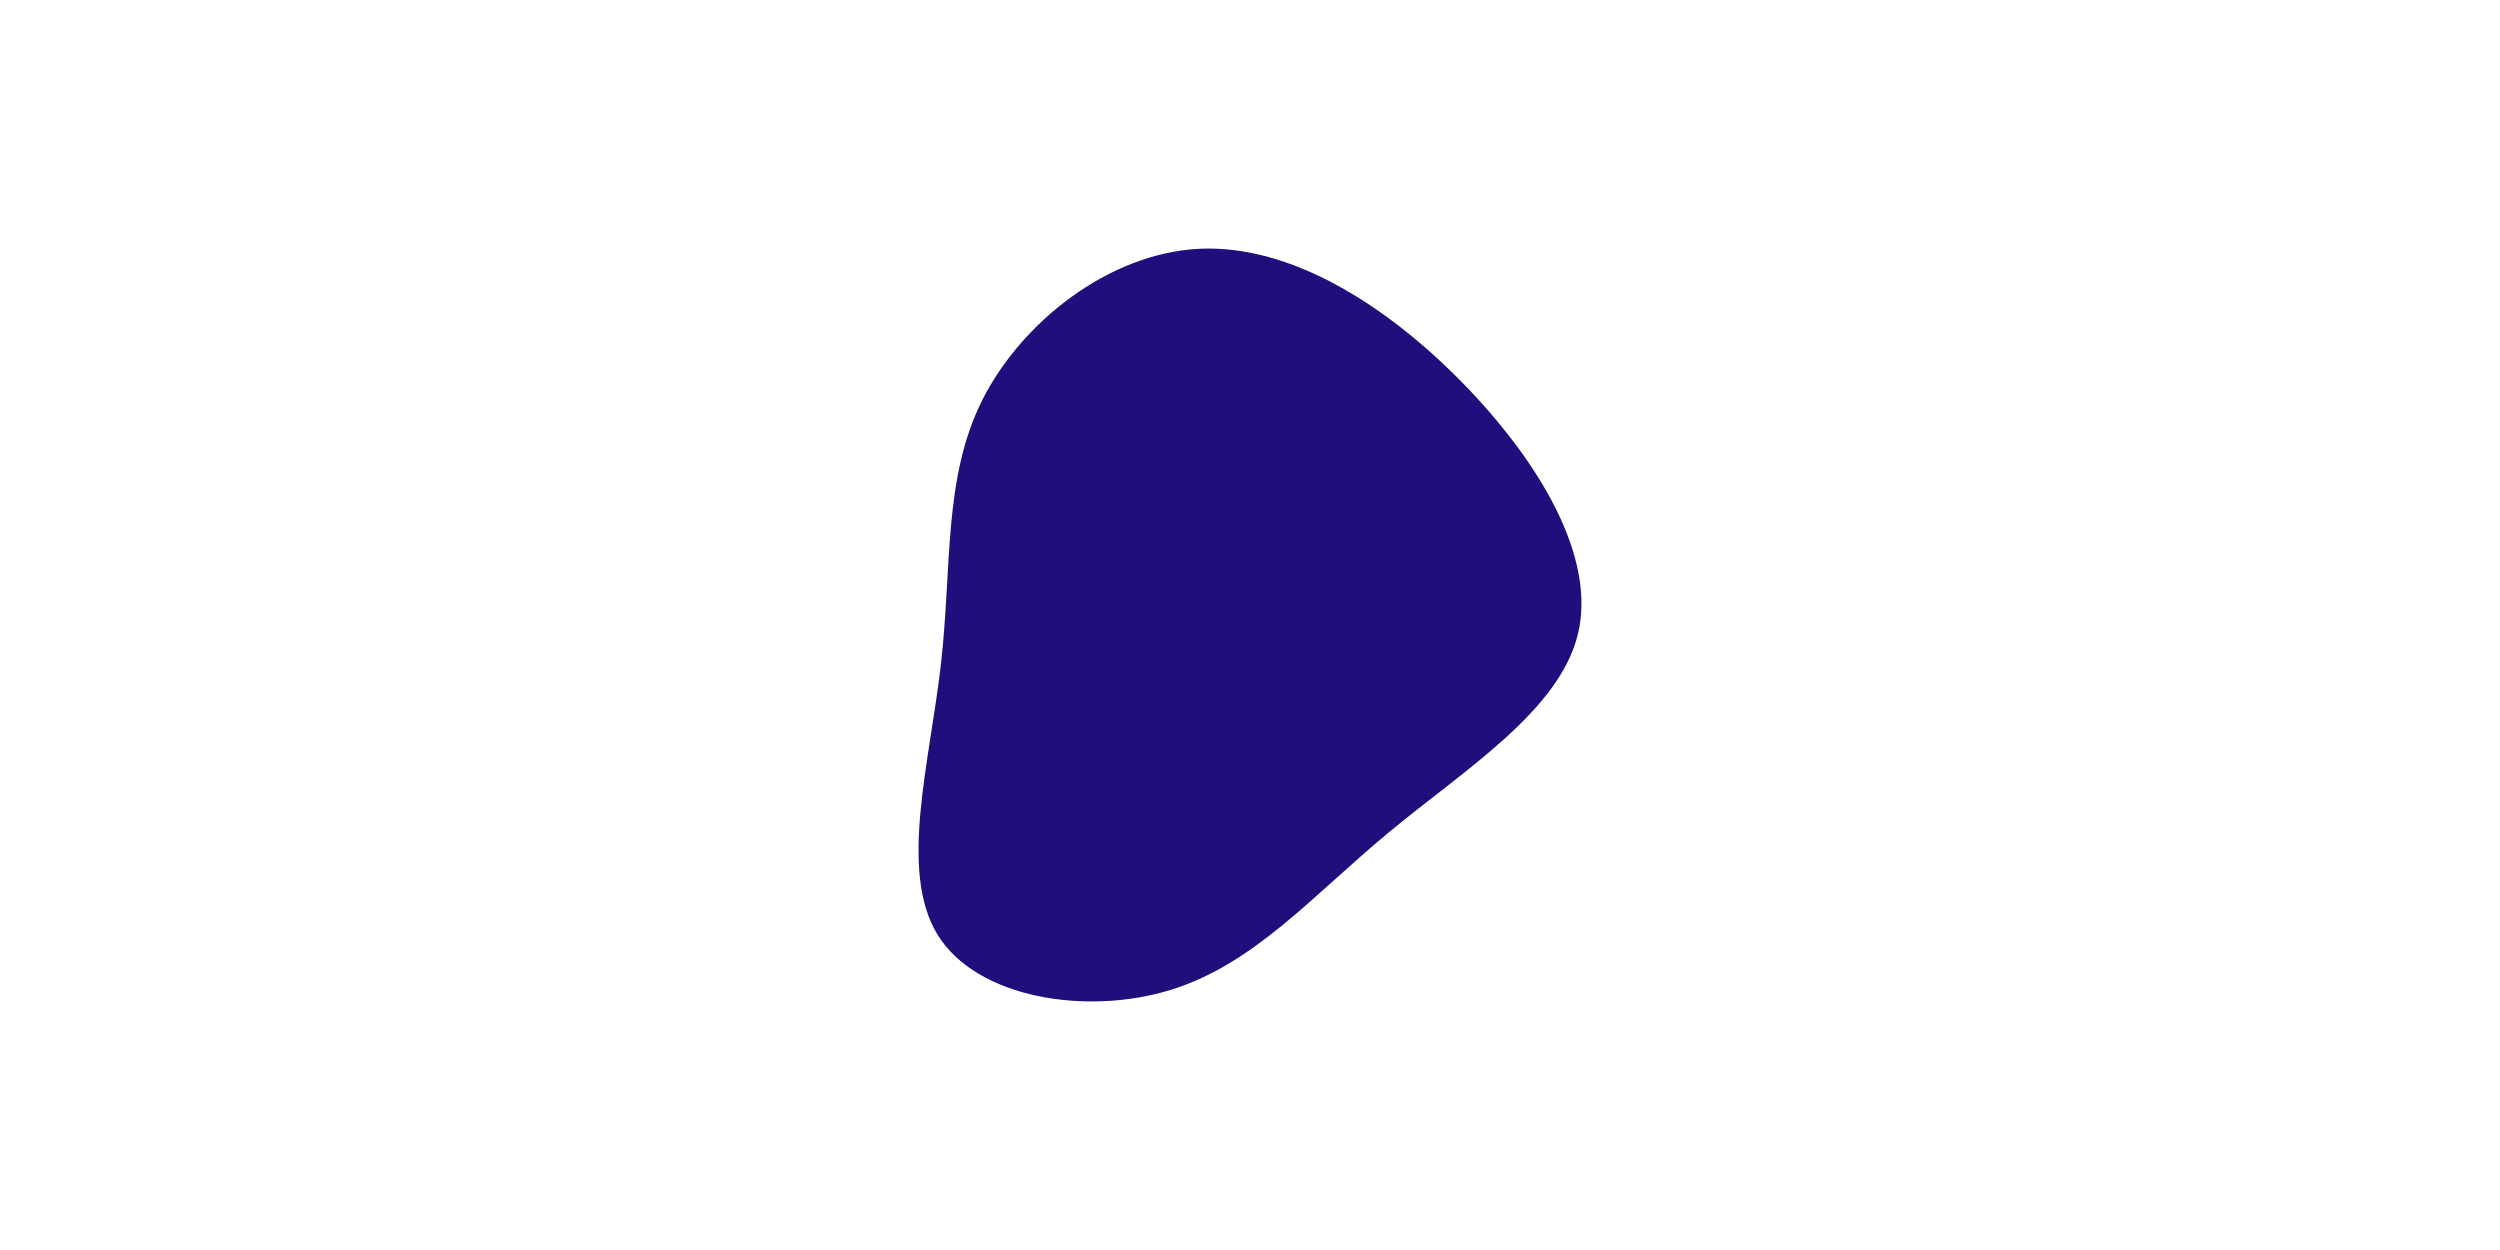 <svg id="visual" viewBox="0 0 900 450" width="900" height="450" xmlns="http://www.w3.org/2000/svg" xmlns:xlink="http://www.w3.org/1999/xlink" version="1.1"><g transform="translate(430.352 234.952)"><path d="M96.3 -97C123.8 -68.8 144.4 -34.4 137.7 -6.7C131 21 97 42 69.5 64.8C42 87.6 21 112.3 -9.2 121.5C-39.4 130.7 -78.7 124.4 -92.8 101.6C-106.9 78.7 -95.6 39.4 -91.6 4C-87.6 -31.3 -90.8 -62.7 -76.8 -90.8C-62.7 -118.9 -31.3 -143.8 1.5 -145.4C34.4 -146.9 68.8 -125.1 96.3 -97" fill="#200e7d"></path></g></svg>